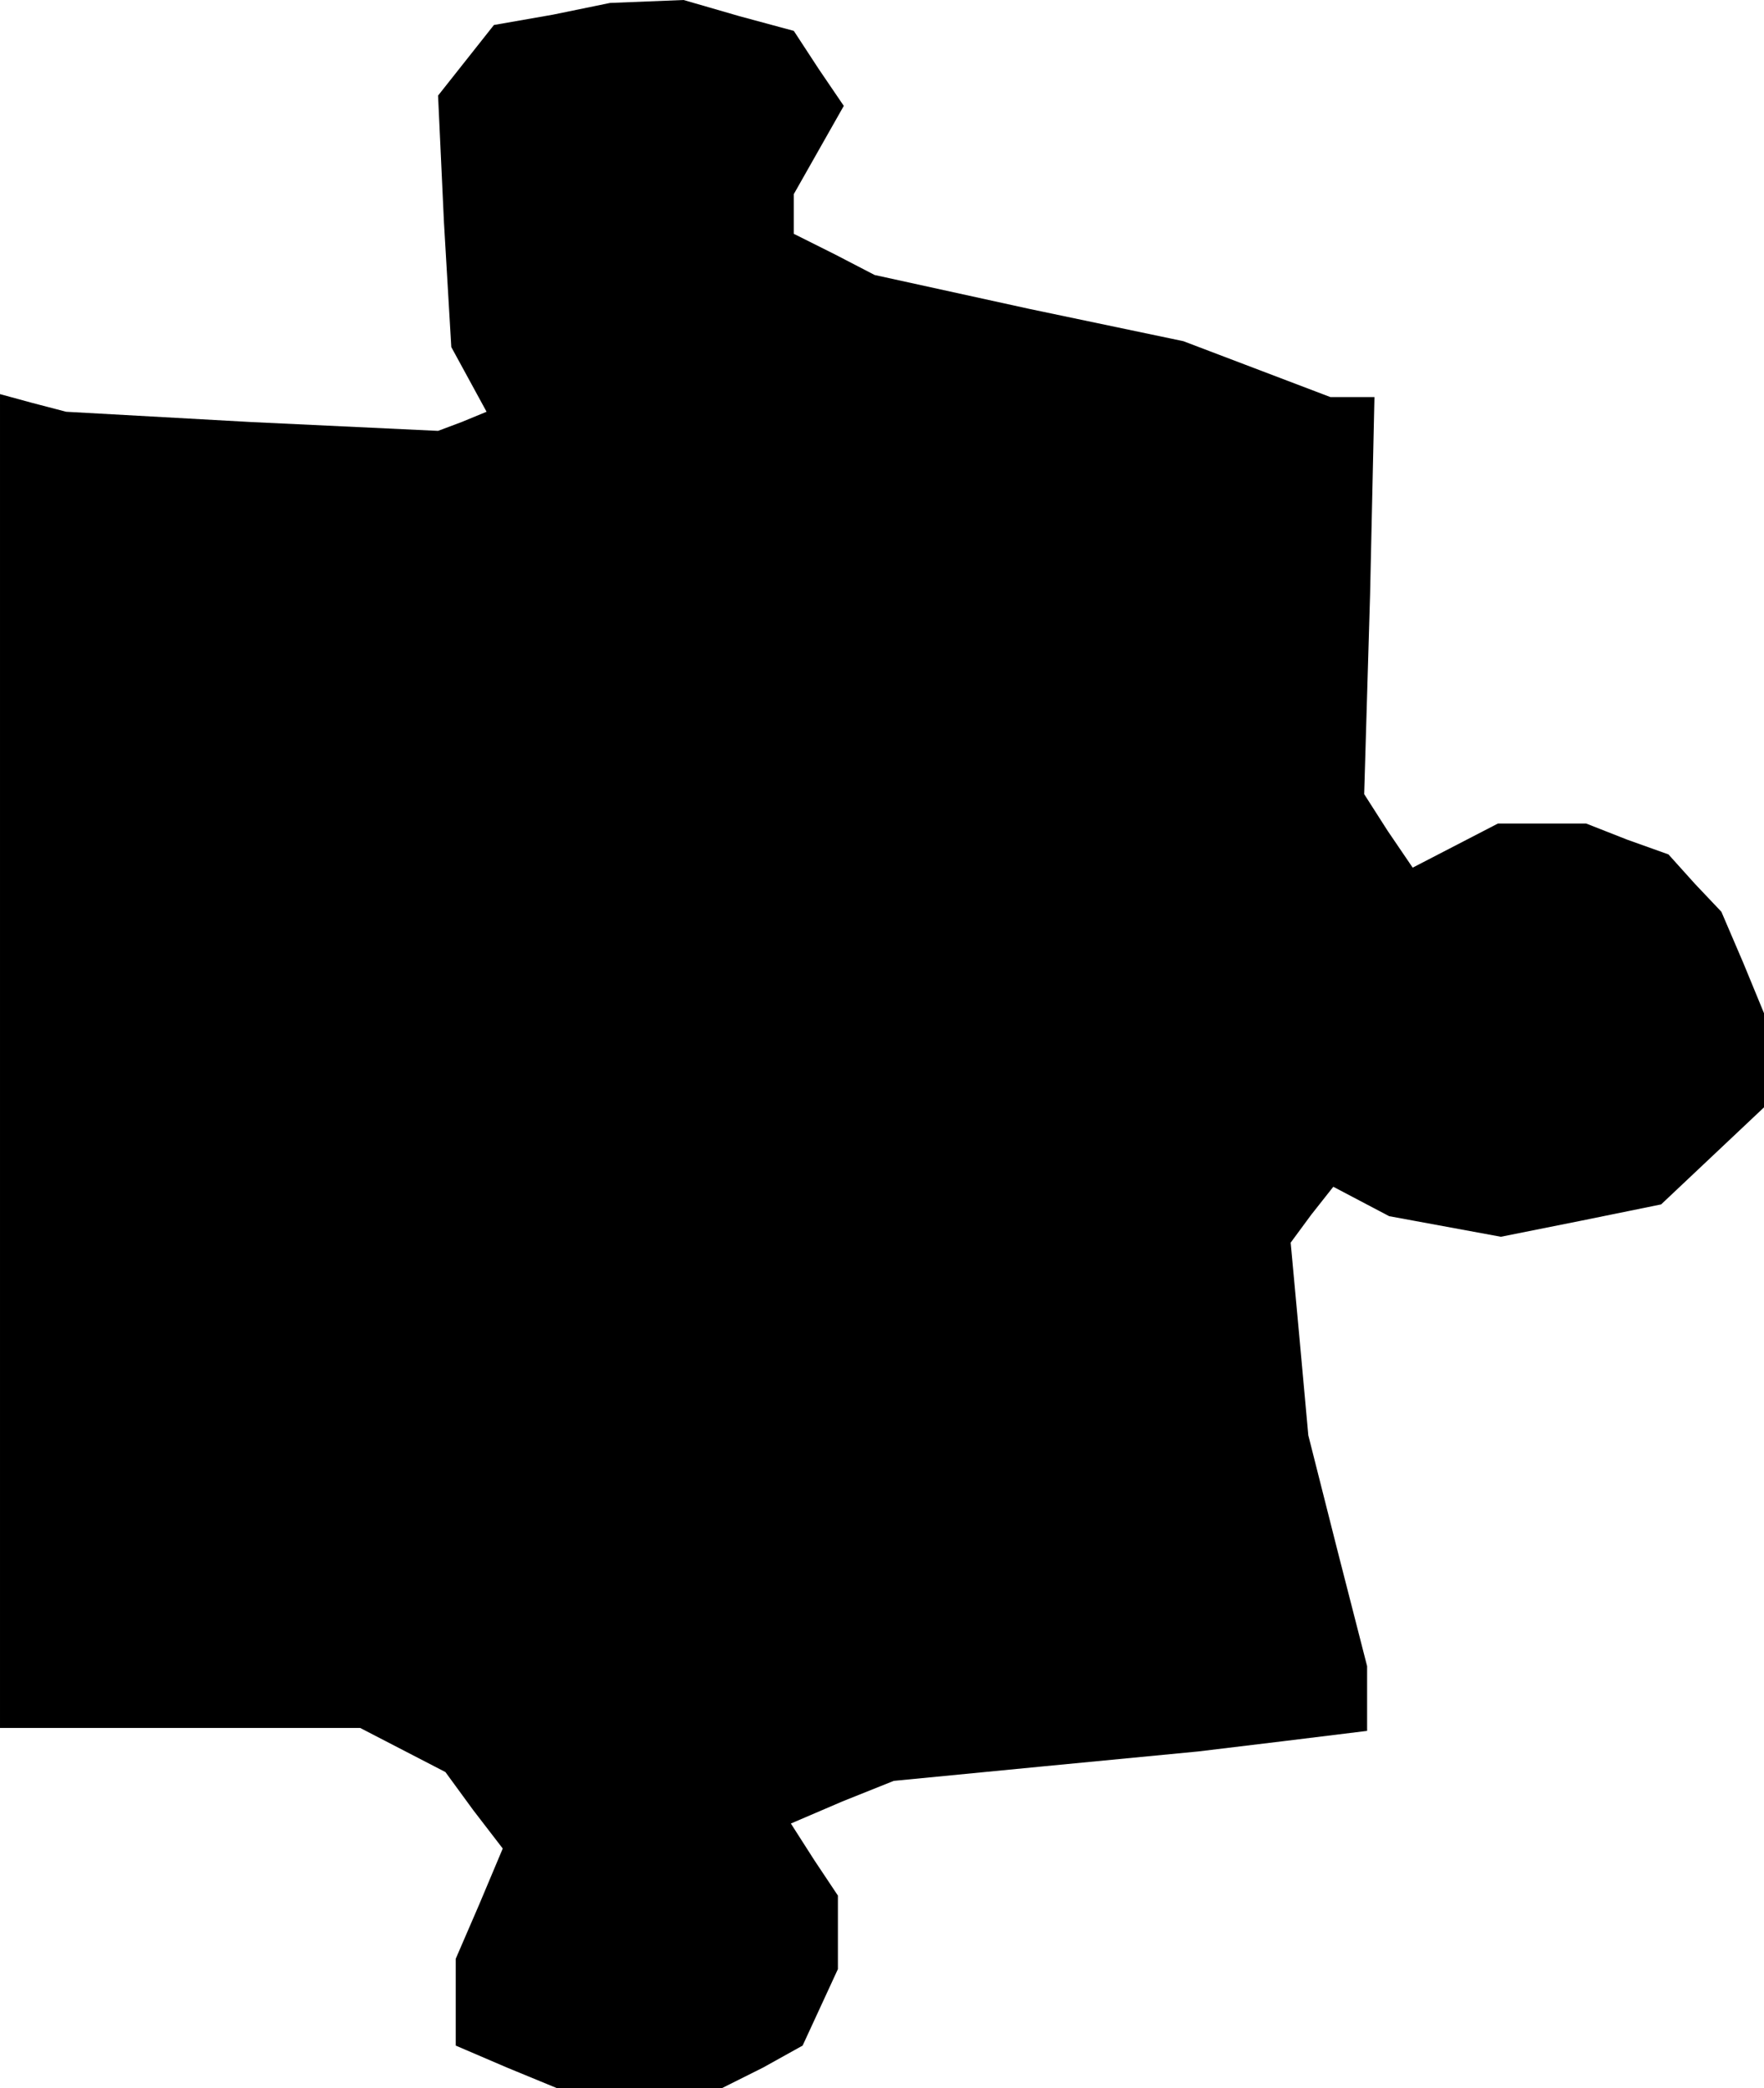 <?xml version="1.0" standalone="no"?>
<!DOCTYPE svg PUBLIC "-//W3C//DTD SVG 20010904//EN"
 "http://www.w3.org/TR/2001/REC-SVG-20010904/DTD/svg10.dtd">
<svg version="1.0" xmlns="http://www.w3.org/2000/svg"
 width="120pt" height="142pt" viewBox="0 0 120 142"
 preserveAspectRatio="xMidYMid meet">
<g transform="translate(0,142) scale(0.1,-0.1)"
fill="#000000" stroke="none">
<path d="M376 1410 l-40 -7 -19 -24 -19 -24 4 -86 5 -85 12 -22 12 -22 -17 -7
-16 -6 -127 6 -126 7 -23 6 -22 6 0 -453 0 -454 123 0 122 0 29 -15 29 -15 19
-26 20 -26 -16 -38 -16 -37 0 -30 0 -29 35 -15 34 -14 56 0 56 0 28 14 27 15
12 26 12 26 0 25 0 25 -16 24 -16 25 35 15 35 14 103 10 104 10 58 7 57 7 0
22 0 22 -20 78 -20 79 -6 66 -6 65 14 19 15 19 19 -10 19 -10 38 -7 38 -7 55
11 54 11 35 33 35 33 0 32 0 32 -14 34 -15 35 -18 19 -18 20 -28 10 -28 11
-30 0 -30 0 -29 -15 -29 -15 -17 25 -16 25 4 135 3 135 -15 0 -15 0 -50 19
-50 19 -105 22 -105 23 -27 14 -28 14 0 13 0 14 17 30 17 30 -17 25 -17 26
-37 10 -38 11 -25 -1 -25 -1 -39 -8z"/>
</g>
</svg>
